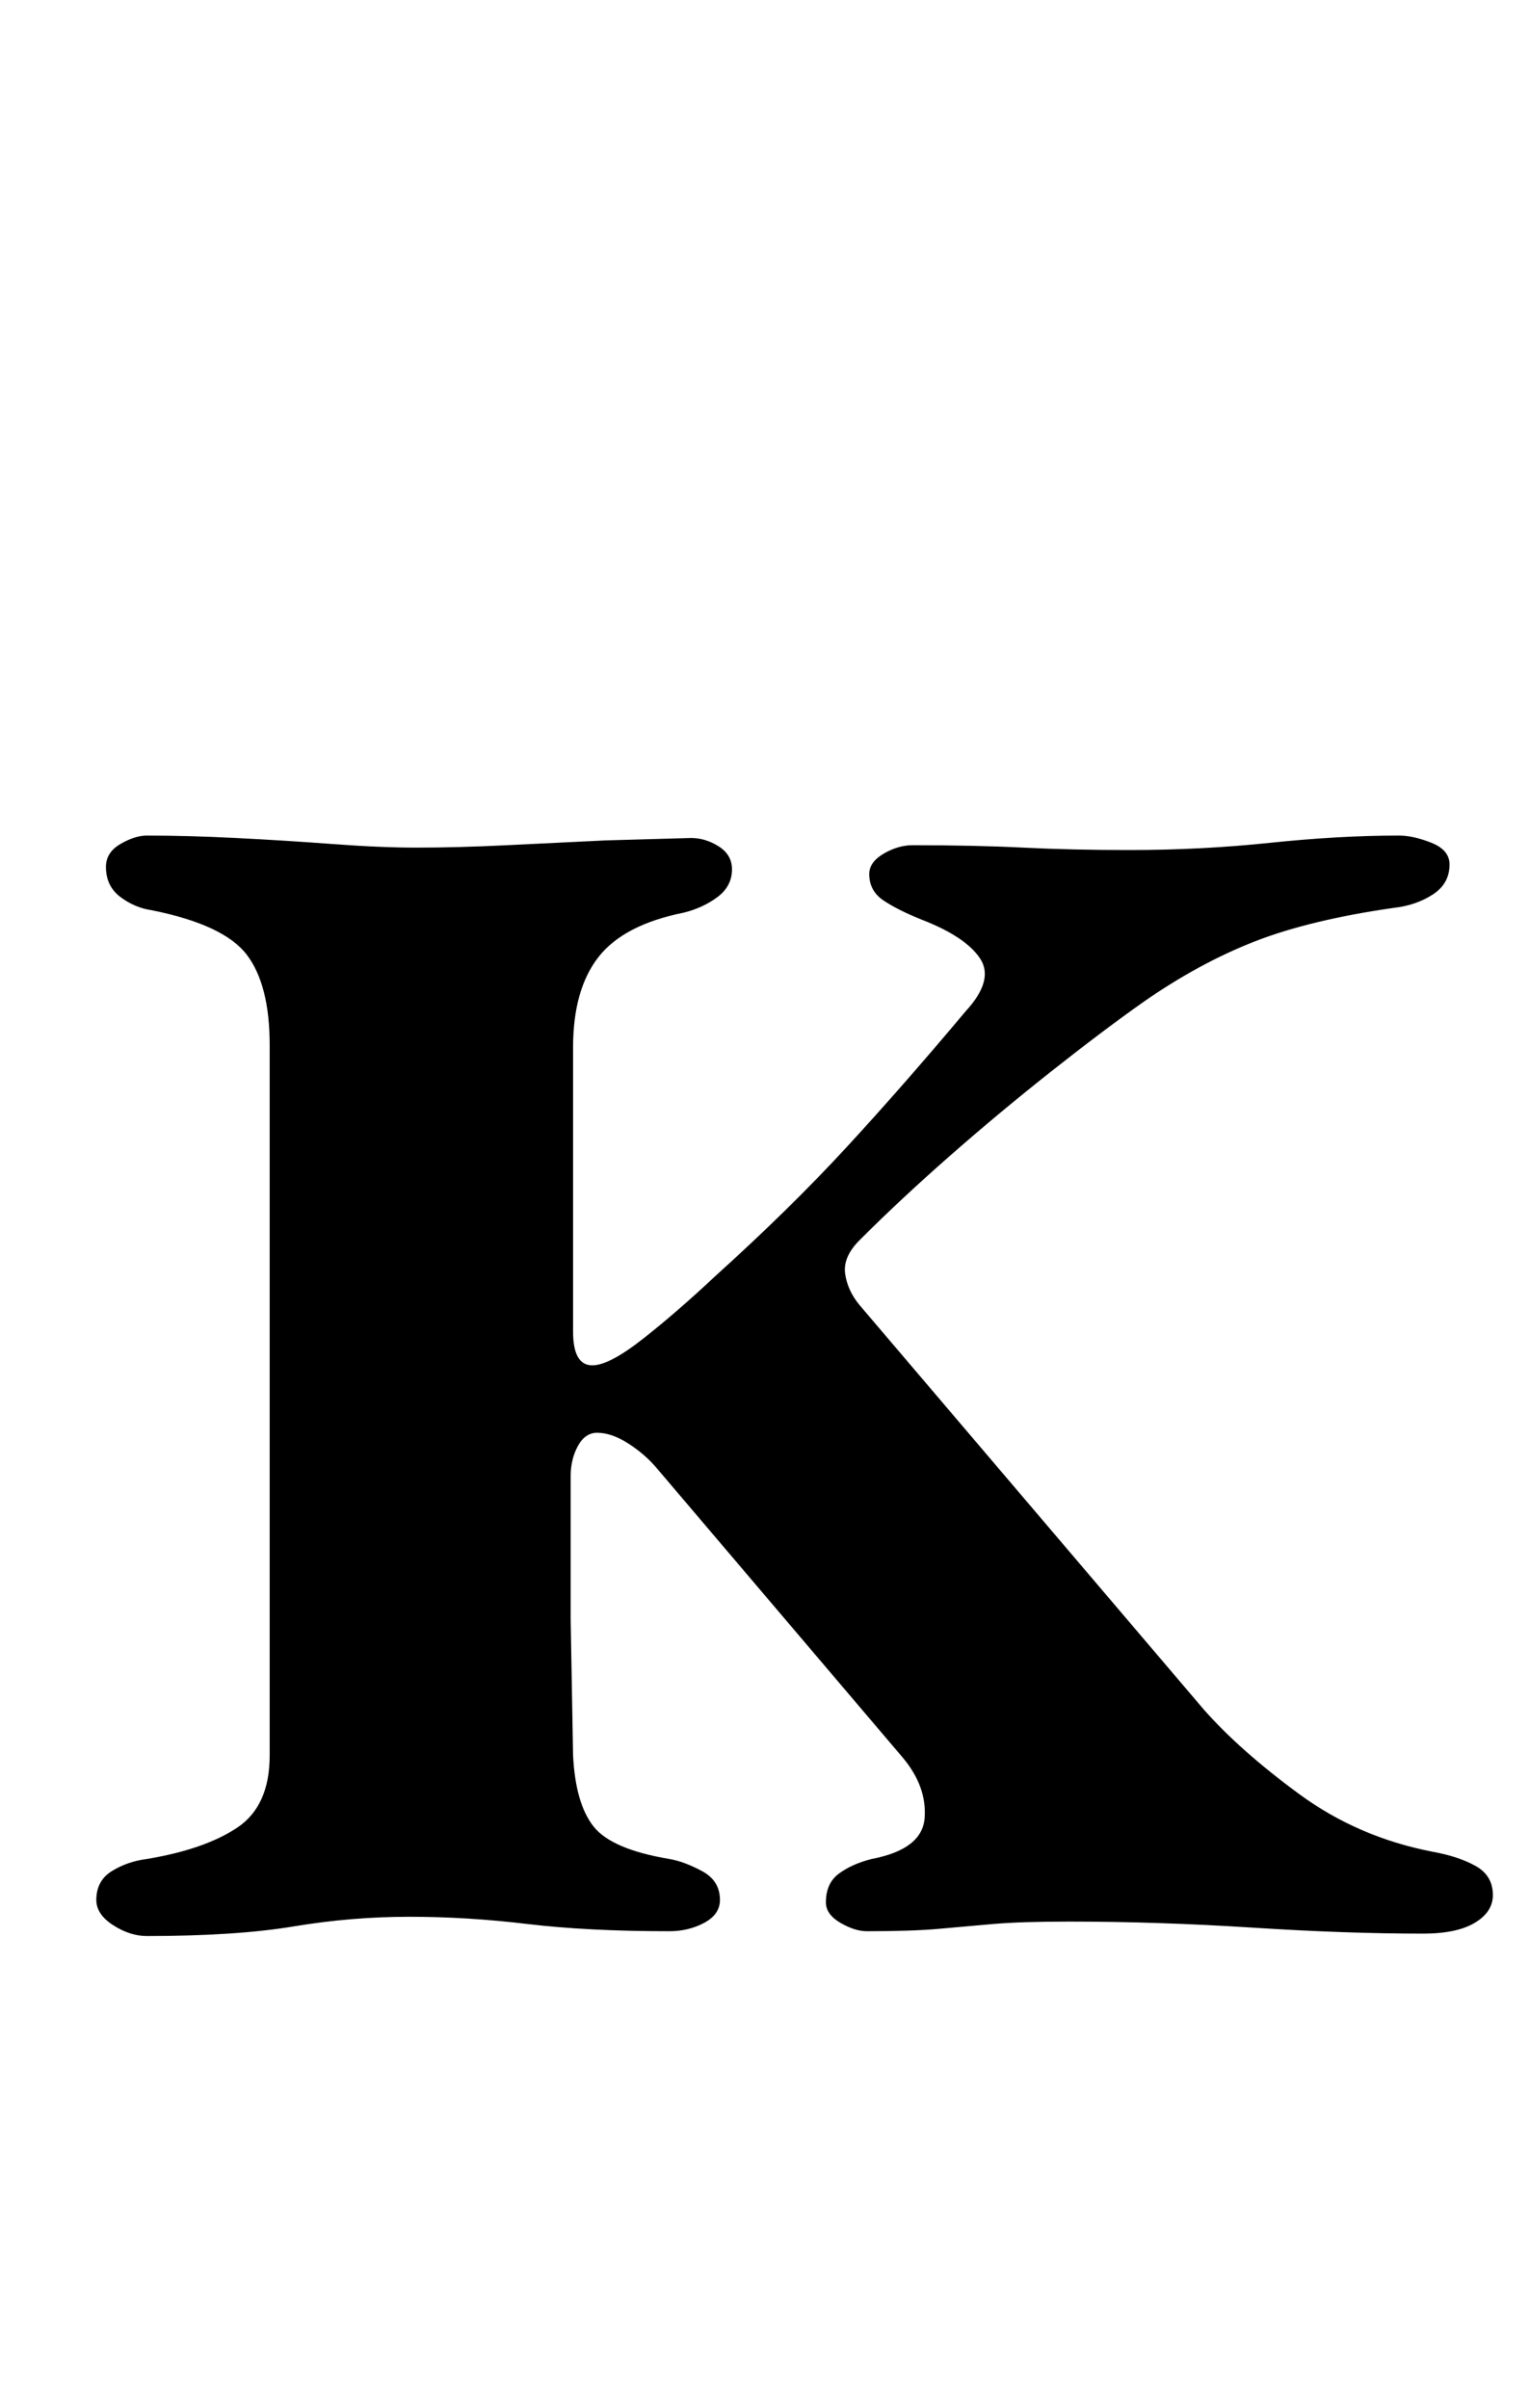 <?xml version="1.0" standalone="no"?>
<!DOCTYPE svg PUBLIC "-//W3C//DTD SVG 1.1//EN" "http://www.w3.org/Graphics/SVG/1.1/DTD/svg11.dtd" >
<svg xmlns="http://www.w3.org/2000/svg" xmlns:xlink="http://www.w3.org/1999/xlink" version="1.1" viewBox="-10 0 635 1000">
  <g transform="matrix(1 0 0 -1 0 800)">
   <path fill="currentColor"
d="M51 -4q-7 0 -14 4.5t-7 10.5q0 8 6.5 12t14.5 5q24 4 37.5 13t13.5 30v295q0 25 -9.5 37.5t-39.5 18.5q-7 1 -13 5.5t-6 12.5q0 6 6 9.5t11 3.5q17 0 37 -1t40 -2.5t35 -1.5q17 0 37.5 1l41 2t35.5 1q6 0 11.5 -3.5t5.5 -9.5q0 -7 -6 -11.5t-14 -6.5q-25 -5 -35.5 -18.5
t-10.5 -37.5v-118q0 -14 8 -14q7 0 21 11t30 26q31 28 54.5 53.5t49.5 56.5q12 13 6 22t-24 16q-10 4 -16 8t-6 11q0 5 6 8.5t12 3.5q26 0 46 -1t44 -1q30 0 58.5 3t53.5 3q6 0 13.5 -3t7.5 -9q0 -8 -7 -12.5t-16 -5.5q-35 -5 -58 -14t-46 -25q-17 -12 -38.5 -29t-42 -35
t-37.5 -35q-7 -7 -6 -14t6 -13l143 -168q15 -17 39.5 -35t55.5 -24q11 -2 18 -6t7 -12q0 -7 -7.5 -11.5t-21.5 -4.5q-32 0 -71 2.5t-76 2.5q-20 0 -31.5 -1t-22.5 -2t-30 -1q-5 0 -11 3.5t-6 8.5q0 8 5.5 12t13.5 6q21 4 22 17t-9 25l-102 120q-5 6 -12 10.5t-13 4.5
q-5 0 -8 -5.5t-3 -12.5v-59.5t1 -56.5q1 -20 8.5 -29.5t31.5 -13.5q6 -1 13.5 -5t7.5 -12q0 -6 -6.5 -9.5t-14.5 -3.5q-34 0 -59 3t-49 3t-48 -4t-61 -4z" />
  </g>

</svg>

